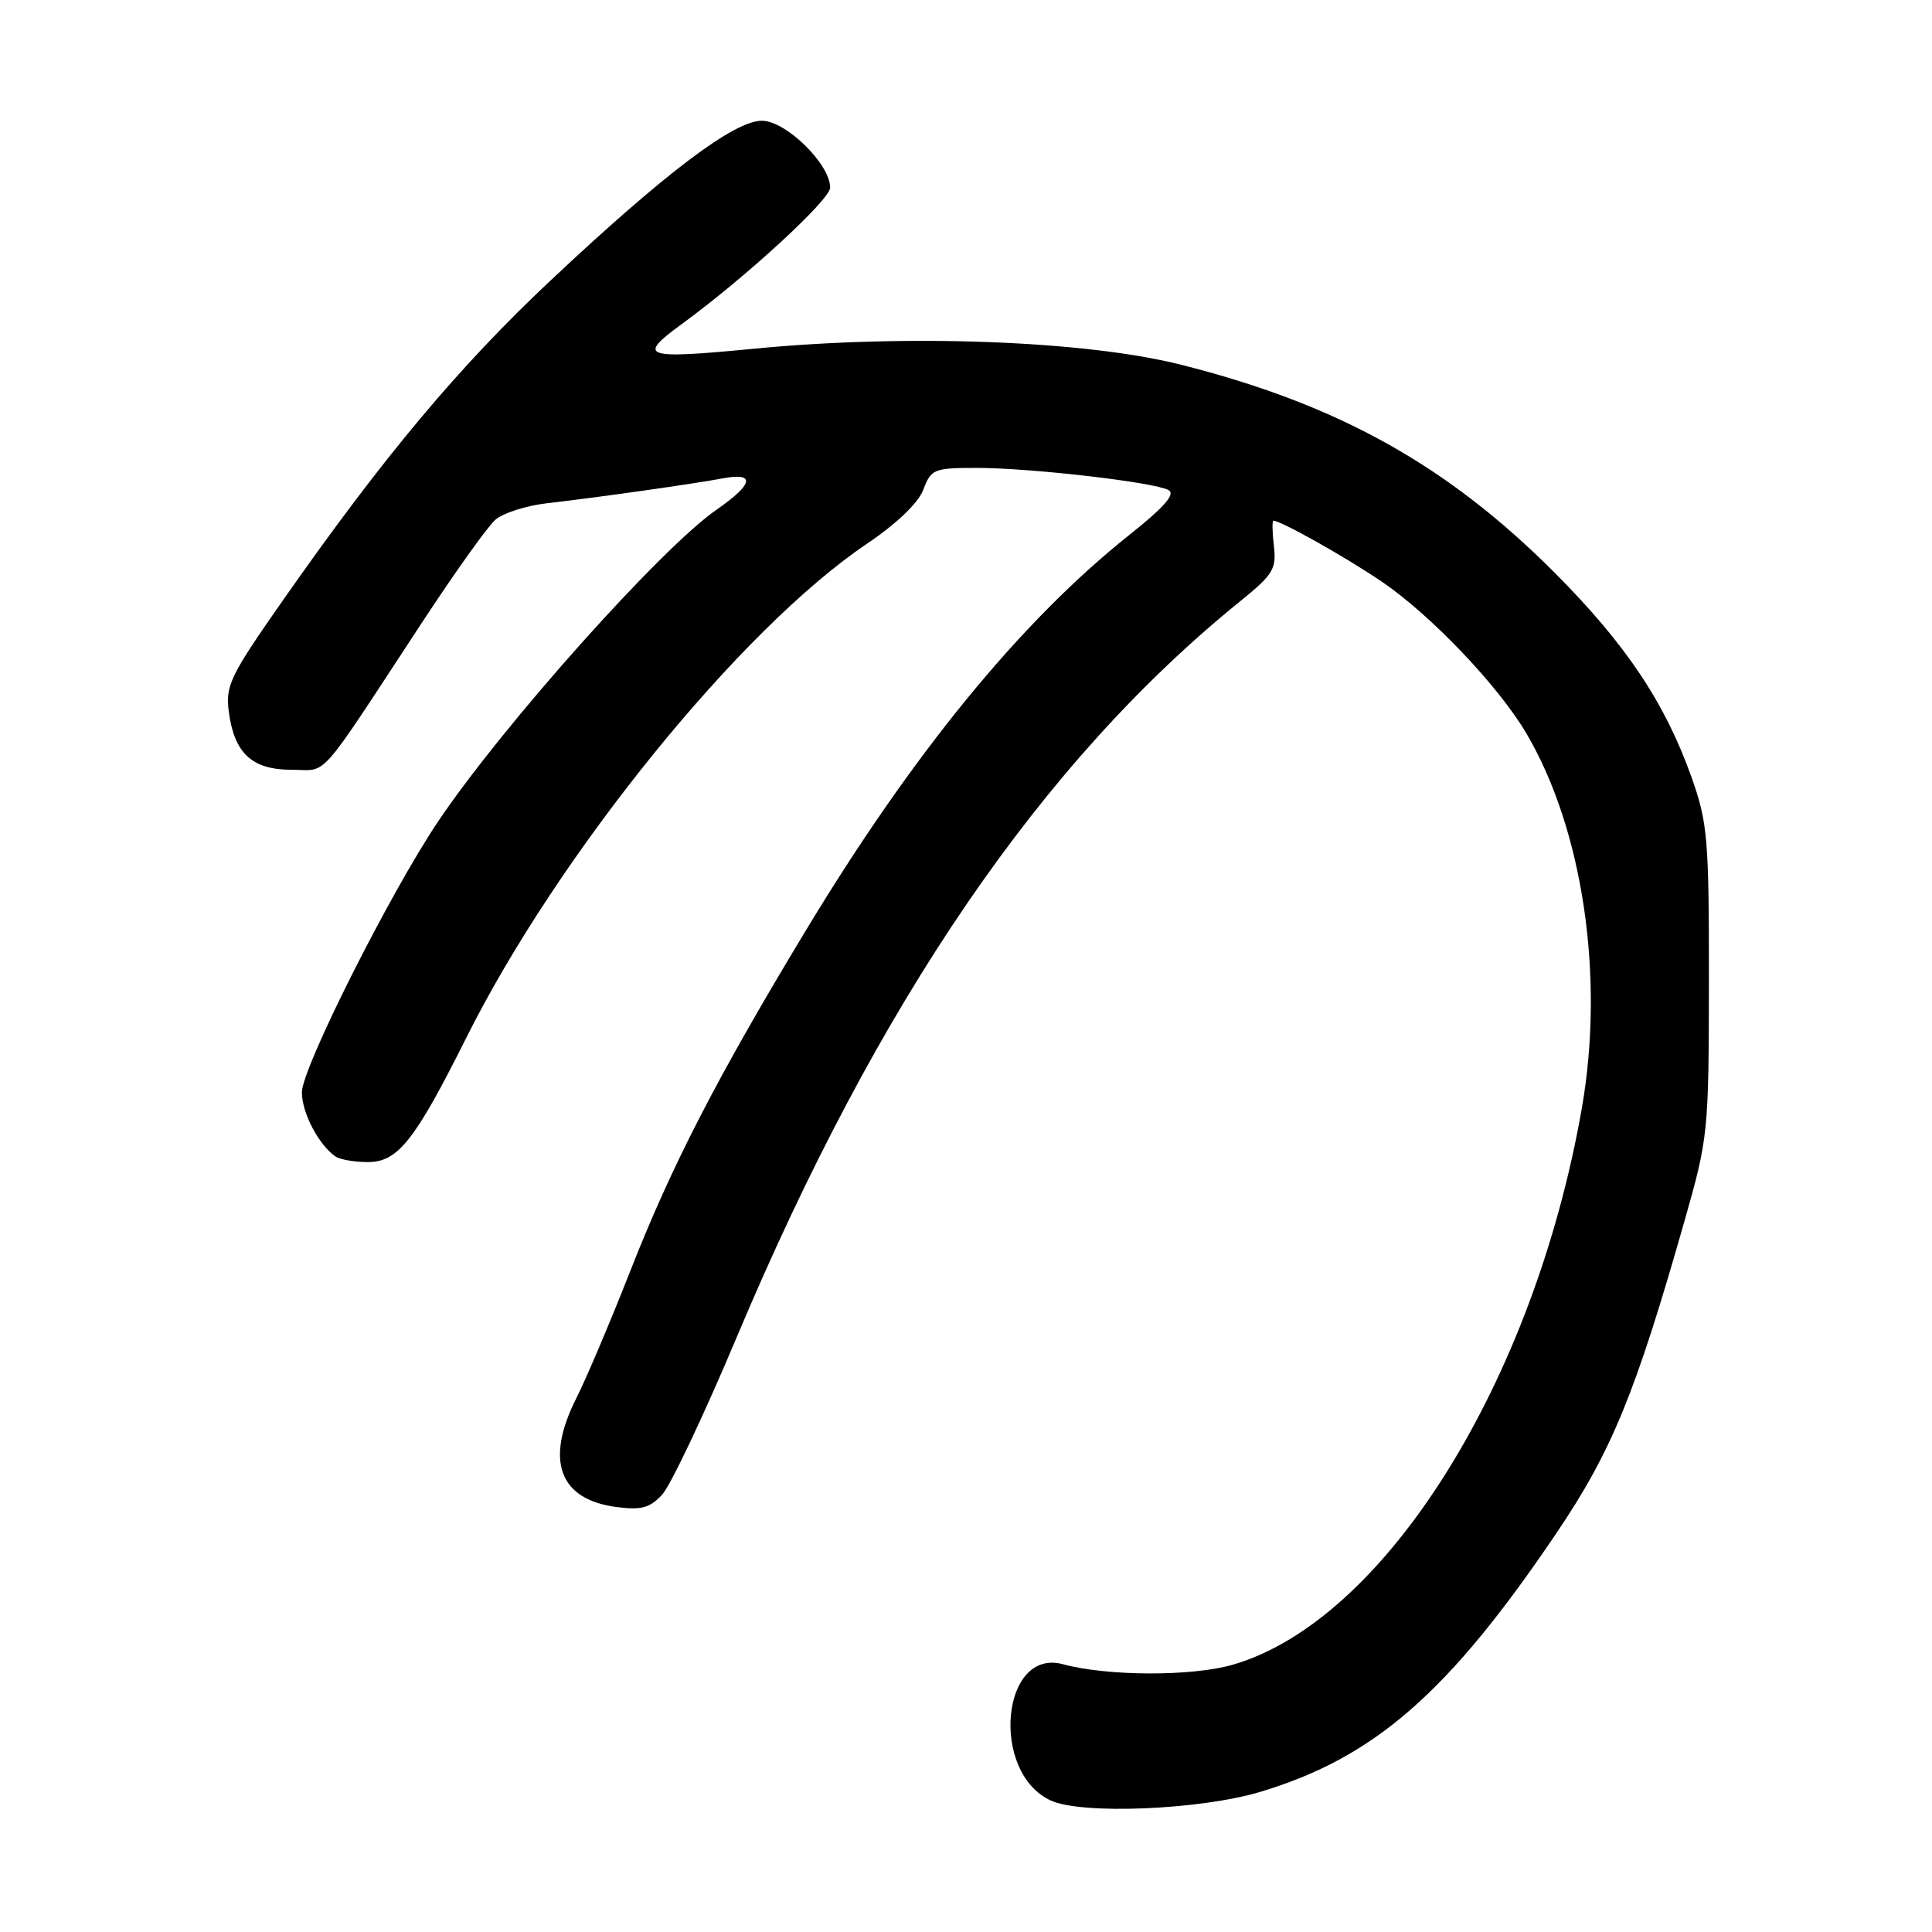 <?xml version="1.0" encoding="UTF-8" standalone="no"?>
<!DOCTYPE svg PUBLIC "-//W3C//DTD SVG 1.1//EN" "http://www.w3.org/Graphics/SVG/1.1/DTD/svg11.dtd" >
<svg xmlns="http://www.w3.org/2000/svg" xmlns:xlink="http://www.w3.org/1999/xlink" version="1.1" viewBox="0 0 256 256">
 <g >
 <path fill="currentColor"
d=" M 167.00 237.43 C 182.13 232.88 191.96 224.30 206.24 203.14 C 213.56 192.30 216.69 184.67 223.19 161.84 C 226.35 150.74 226.42 150.07 226.44 130.00 C 226.45 111.09 226.27 109.00 224.14 103.00 C 220.62 93.11 215.44 85.37 206.04 75.93 C 191.84 61.68 177.31 53.58 156.50 48.33 C 143.83 45.13 120.18 44.24 99.87 46.21 C 85.26 47.62 84.35 47.31 90.30 42.97 C 98.80 36.76 110.00 26.47 110.00 24.86 C 110.00 21.74 104.13 16.00 100.95 16.00 C 97.27 16.00 88.15 22.89 72.99 37.13 C 60.83 48.55 50.85 60.47 37.66 79.30 C 30.47 89.56 29.86 90.82 30.32 94.33 C 31.05 99.84 33.41 102.00 38.66 102.00 C 43.57 102.00 41.81 103.99 55.91 82.50 C 60.24 75.90 64.61 69.77 65.64 68.87 C 66.66 67.98 69.75 66.99 72.50 66.68 C 79.13 65.92 91.69 64.15 95.75 63.39 C 100.17 62.56 99.86 64.13 94.93 67.55 C 87.57 72.65 66.57 96.17 58.05 108.85 C 51.64 118.40 40.00 141.54 40.00 144.74 C 40.00 147.44 42.22 151.69 44.44 153.23 C 45.02 153.64 46.94 153.98 48.70 153.98 C 52.71 154.00 54.94 151.20 61.79 137.50 C 73.99 113.11 98.19 83.27 114.89 72.04 C 118.84 69.37 121.68 66.65 122.35 64.87 C 123.38 62.15 123.75 62.00 129.47 62.00 C 136.66 62.01 152.95 63.89 154.84 64.94 C 155.79 65.46 154.27 67.20 149.68 70.85 C 135.24 82.34 120.89 99.90 106.65 123.50 C 94.94 142.90 88.97 154.50 83.48 168.50 C 80.89 175.10 77.70 182.62 76.39 185.22 C 72.20 193.50 74.06 198.66 81.62 199.68 C 84.96 200.12 86.08 199.83 87.73 198.06 C 88.84 196.86 93.27 187.52 97.58 177.28 C 116.35 132.65 138.07 100.91 164.39 79.62 C 168.68 76.15 169.15 75.39 168.80 72.37 C 168.58 70.52 168.55 69.00 168.74 69.00 C 169.73 69.00 178.22 73.77 183.05 77.04 C 189.59 81.48 198.59 90.92 202.29 97.24 C 209.76 109.98 212.63 129.45 209.61 146.79 C 203.26 183.16 183.47 214.74 163.36 220.58 C 157.96 222.15 146.75 222.12 140.85 220.52 C 132.65 218.30 131.17 234.89 139.24 238.58 C 143.38 240.47 159.03 239.82 167.00 237.43 Z "/>
</g>
</svg>